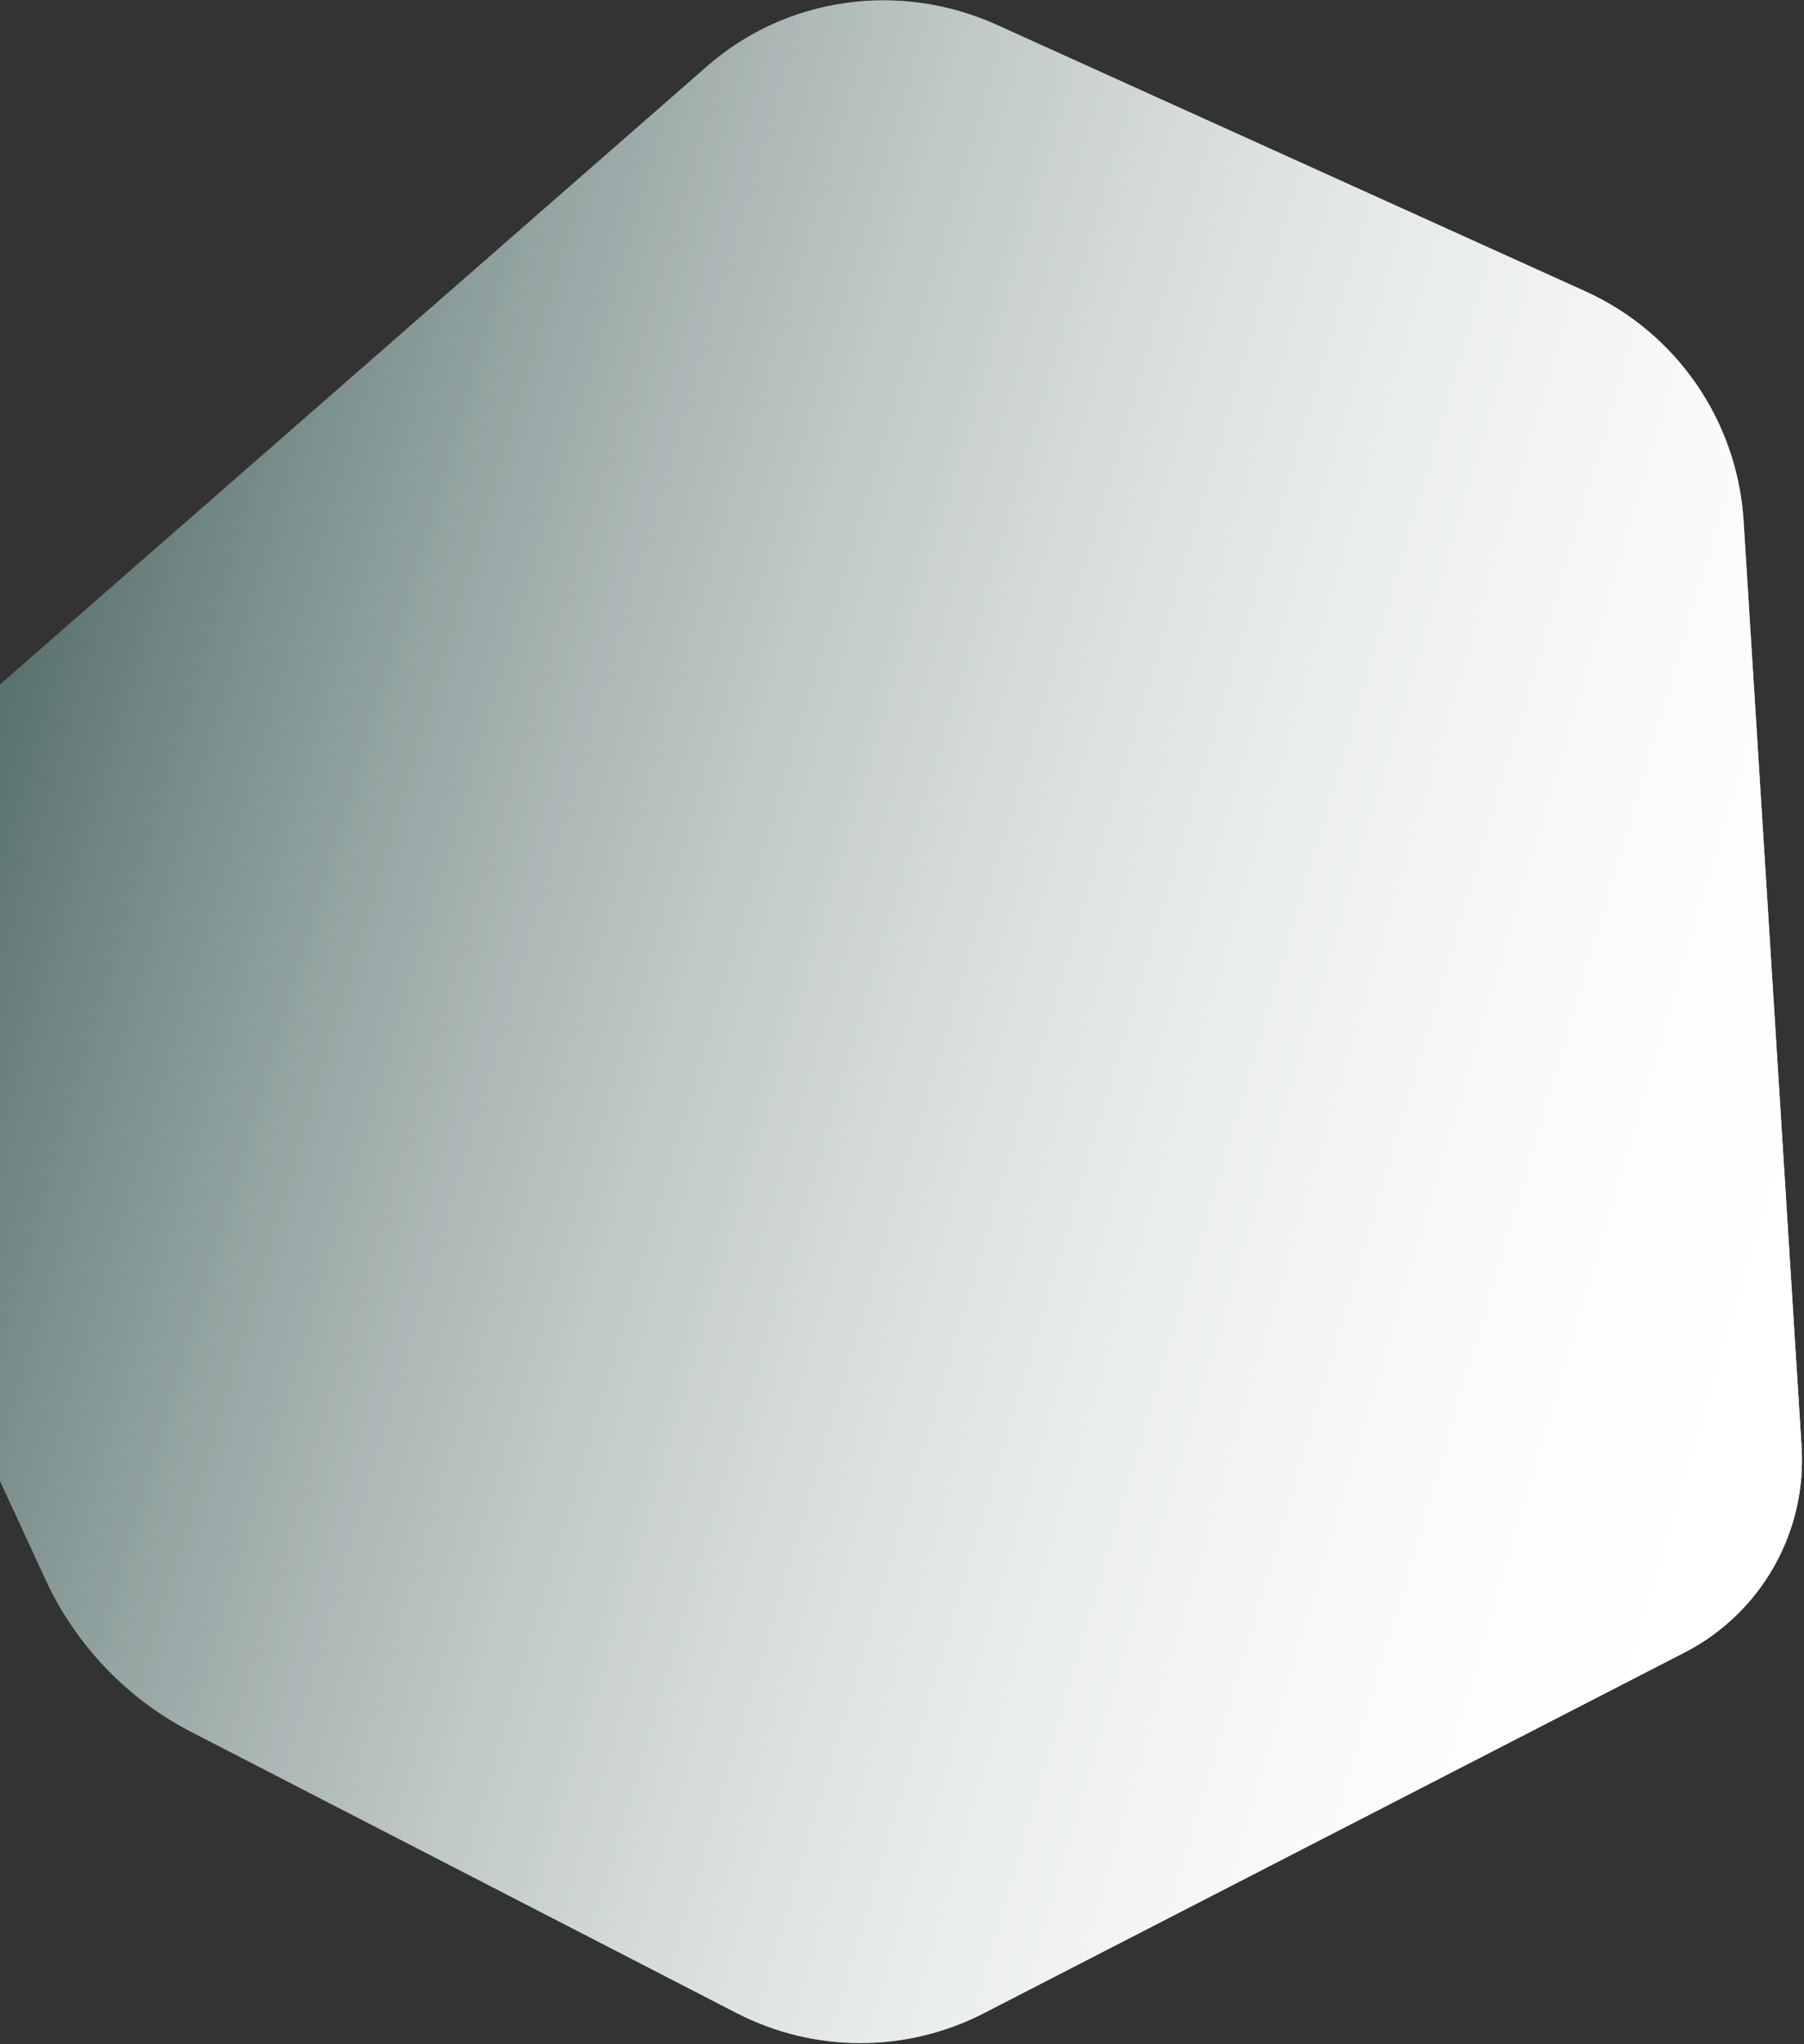 <svg width="785" height="889" viewBox="0 0 785 889" fill="none" xmlns="http://www.w3.org/2000/svg">
<rect x="0" y="0" width="785" height="889" fill="#333333" stroke="none"/>
<path d="M783.933 629.096C786.27 666.392 766.311 701.534 733.083 718.631L428.187 875.508C394.403 892.891 354.301 892.88 320.525 875.479L83.29 753.252C55.342 738.853 33.003 715.533 19.817 686.993L-82.184 466.221C-101.023 425.447 -90.9 377.06 -57.055 347.53L307.809 28.695C342.498 -1.571 391.785 -8.187 433.728 10.793L689.815 126.676C729.475 144.623 755.976 183.011 758.699 226.457L783.933 629.096Z" fill="#00A88E" fill-opacity="0.2"/>
<path d="M783.933 629.096C786.27 666.392 766.311 701.534 733.083 718.631L428.187 875.508C394.403 892.891 354.301 892.88 320.525 875.479L83.29 753.252C55.342 738.853 33.003 715.533 19.817 686.993L-82.184 466.221C-101.023 425.447 -90.9 377.06 -57.055 347.53L307.809 28.695C342.498 -1.571 391.785 -8.187 433.728 10.793L689.815 126.676C729.475 144.623 755.976 183.011 758.699 226.457L783.933 629.096Z" fill="url(#paint0_linear)"/>
<path d="M783.933 629.096C786.27 666.392 766.311 701.534 733.083 718.631L428.187 875.508C394.403 892.891 354.301 892.88 320.525 875.479L83.29 753.252C55.342 738.853 33.003 715.533 19.817 686.993L-82.184 466.221C-101.023 425.447 -90.9 377.06 -57.055 347.53L307.809 28.695C342.498 -1.571 391.785 -8.187 433.728 10.793L689.815 126.676C729.475 144.623 755.976 183.011 758.699 226.457L783.933 629.096Z" fill="url(#paint1_linear)"/>
<defs>
<linearGradient id="paint0_linear" x1="807.151" y1="570.522" x2="-115.669" y2="298.215" gradientUnits="userSpaceOnUse">
<stop stop-color="white"/>
<stop offset="1" stop-color="white" stop-opacity="0"/>
</linearGradient>
<linearGradient id="paint1_linear" x1="807.151" y1="570.522" x2="-115.669" y2="298.215" gradientUnits="userSpaceOnUse">
<stop stop-color="white"/>
<stop offset="1" stop-color="white" stop-opacity="0"/>
</linearGradient>
</defs>
</svg>

